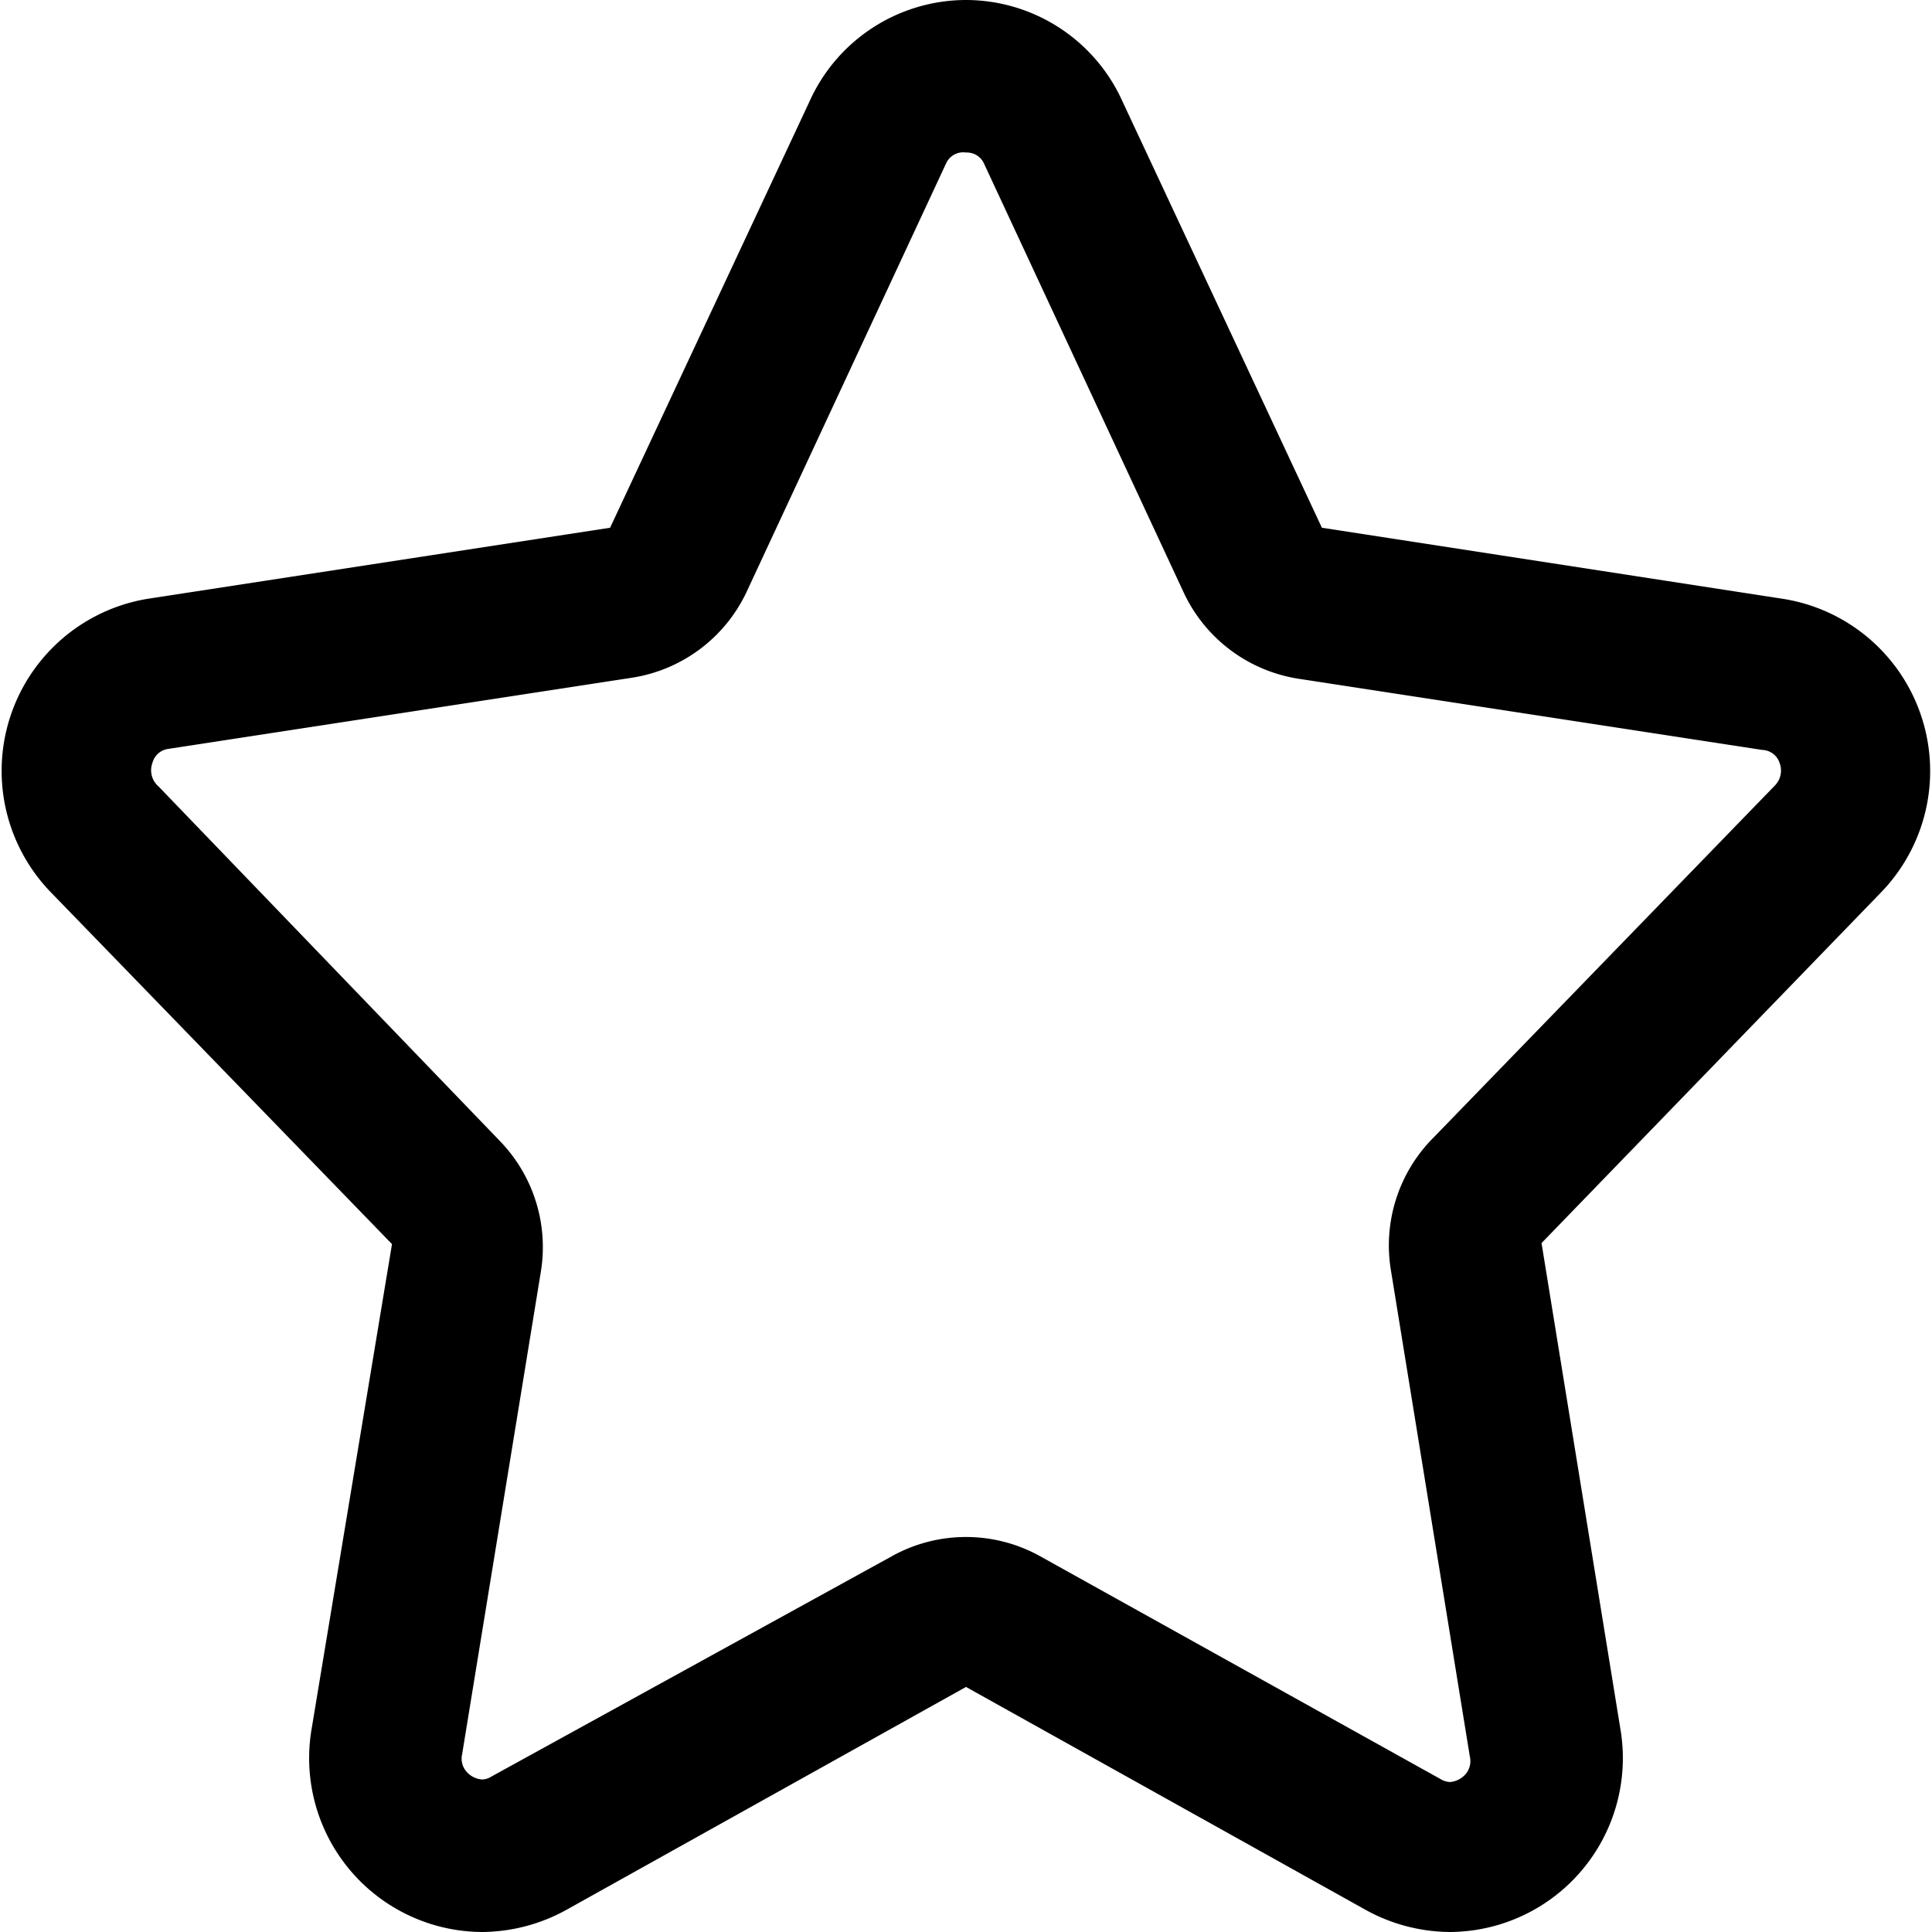 <svg xmlns="http://www.w3.org/2000/svg" viewBox="0 0 38 38">
  <g>
    <g>
      <path d="M19,3a.37.37,0,0,1,.36.23l3.92,8.42a3,3,0,0,0,2.26,1.7l9.12,1.4A.37.37,0,0,1,35,15a.42.42,0,0,1-.09.45l-6.71,6.92A3,3,0,0,0,27.36,25l1.55,9.55a.39.39,0,0,1-.08.34.45.45,0,0,1-.31.16.39.39,0,0,1-.19-.06l-7.87-4.38a3,3,0,0,0-2.92,0L9.67,34.94a.36.36,0,0,1-.19.06.45.45,0,0,1-.31-.16.39.39,0,0,1-.08-.34L10.64,25a3,3,0,0,0-.81-2.56L3.12,15.47A.42.42,0,0,1,3,15a.37.37,0,0,1,.31-.27l9.12-1.4a3,3,0,0,0,2.26-1.7l3.92-8.42A.37.37,0,0,1,19,3m0-3a3.38,3.38,0,0,0-3.08,2L12,10.38l-9.11,1.4A3.43,3.43,0,0,0,1,17.55l6.71,6.92L6.13,34a3.42,3.42,0,0,0,3.35,4,3.47,3.47,0,0,0,1.65-.43L19,33.18l7.87,4.39a3.47,3.47,0,0,0,1.65.43,3.42,3.42,0,0,0,3.35-4l-1.55-9.55L37,17.55a3.43,3.43,0,0,0-1.92-5.77L26,10.38,22.08,2A3.38,3.38,0,0,0,19,0Z" />
    </g>
  </g>
</svg>